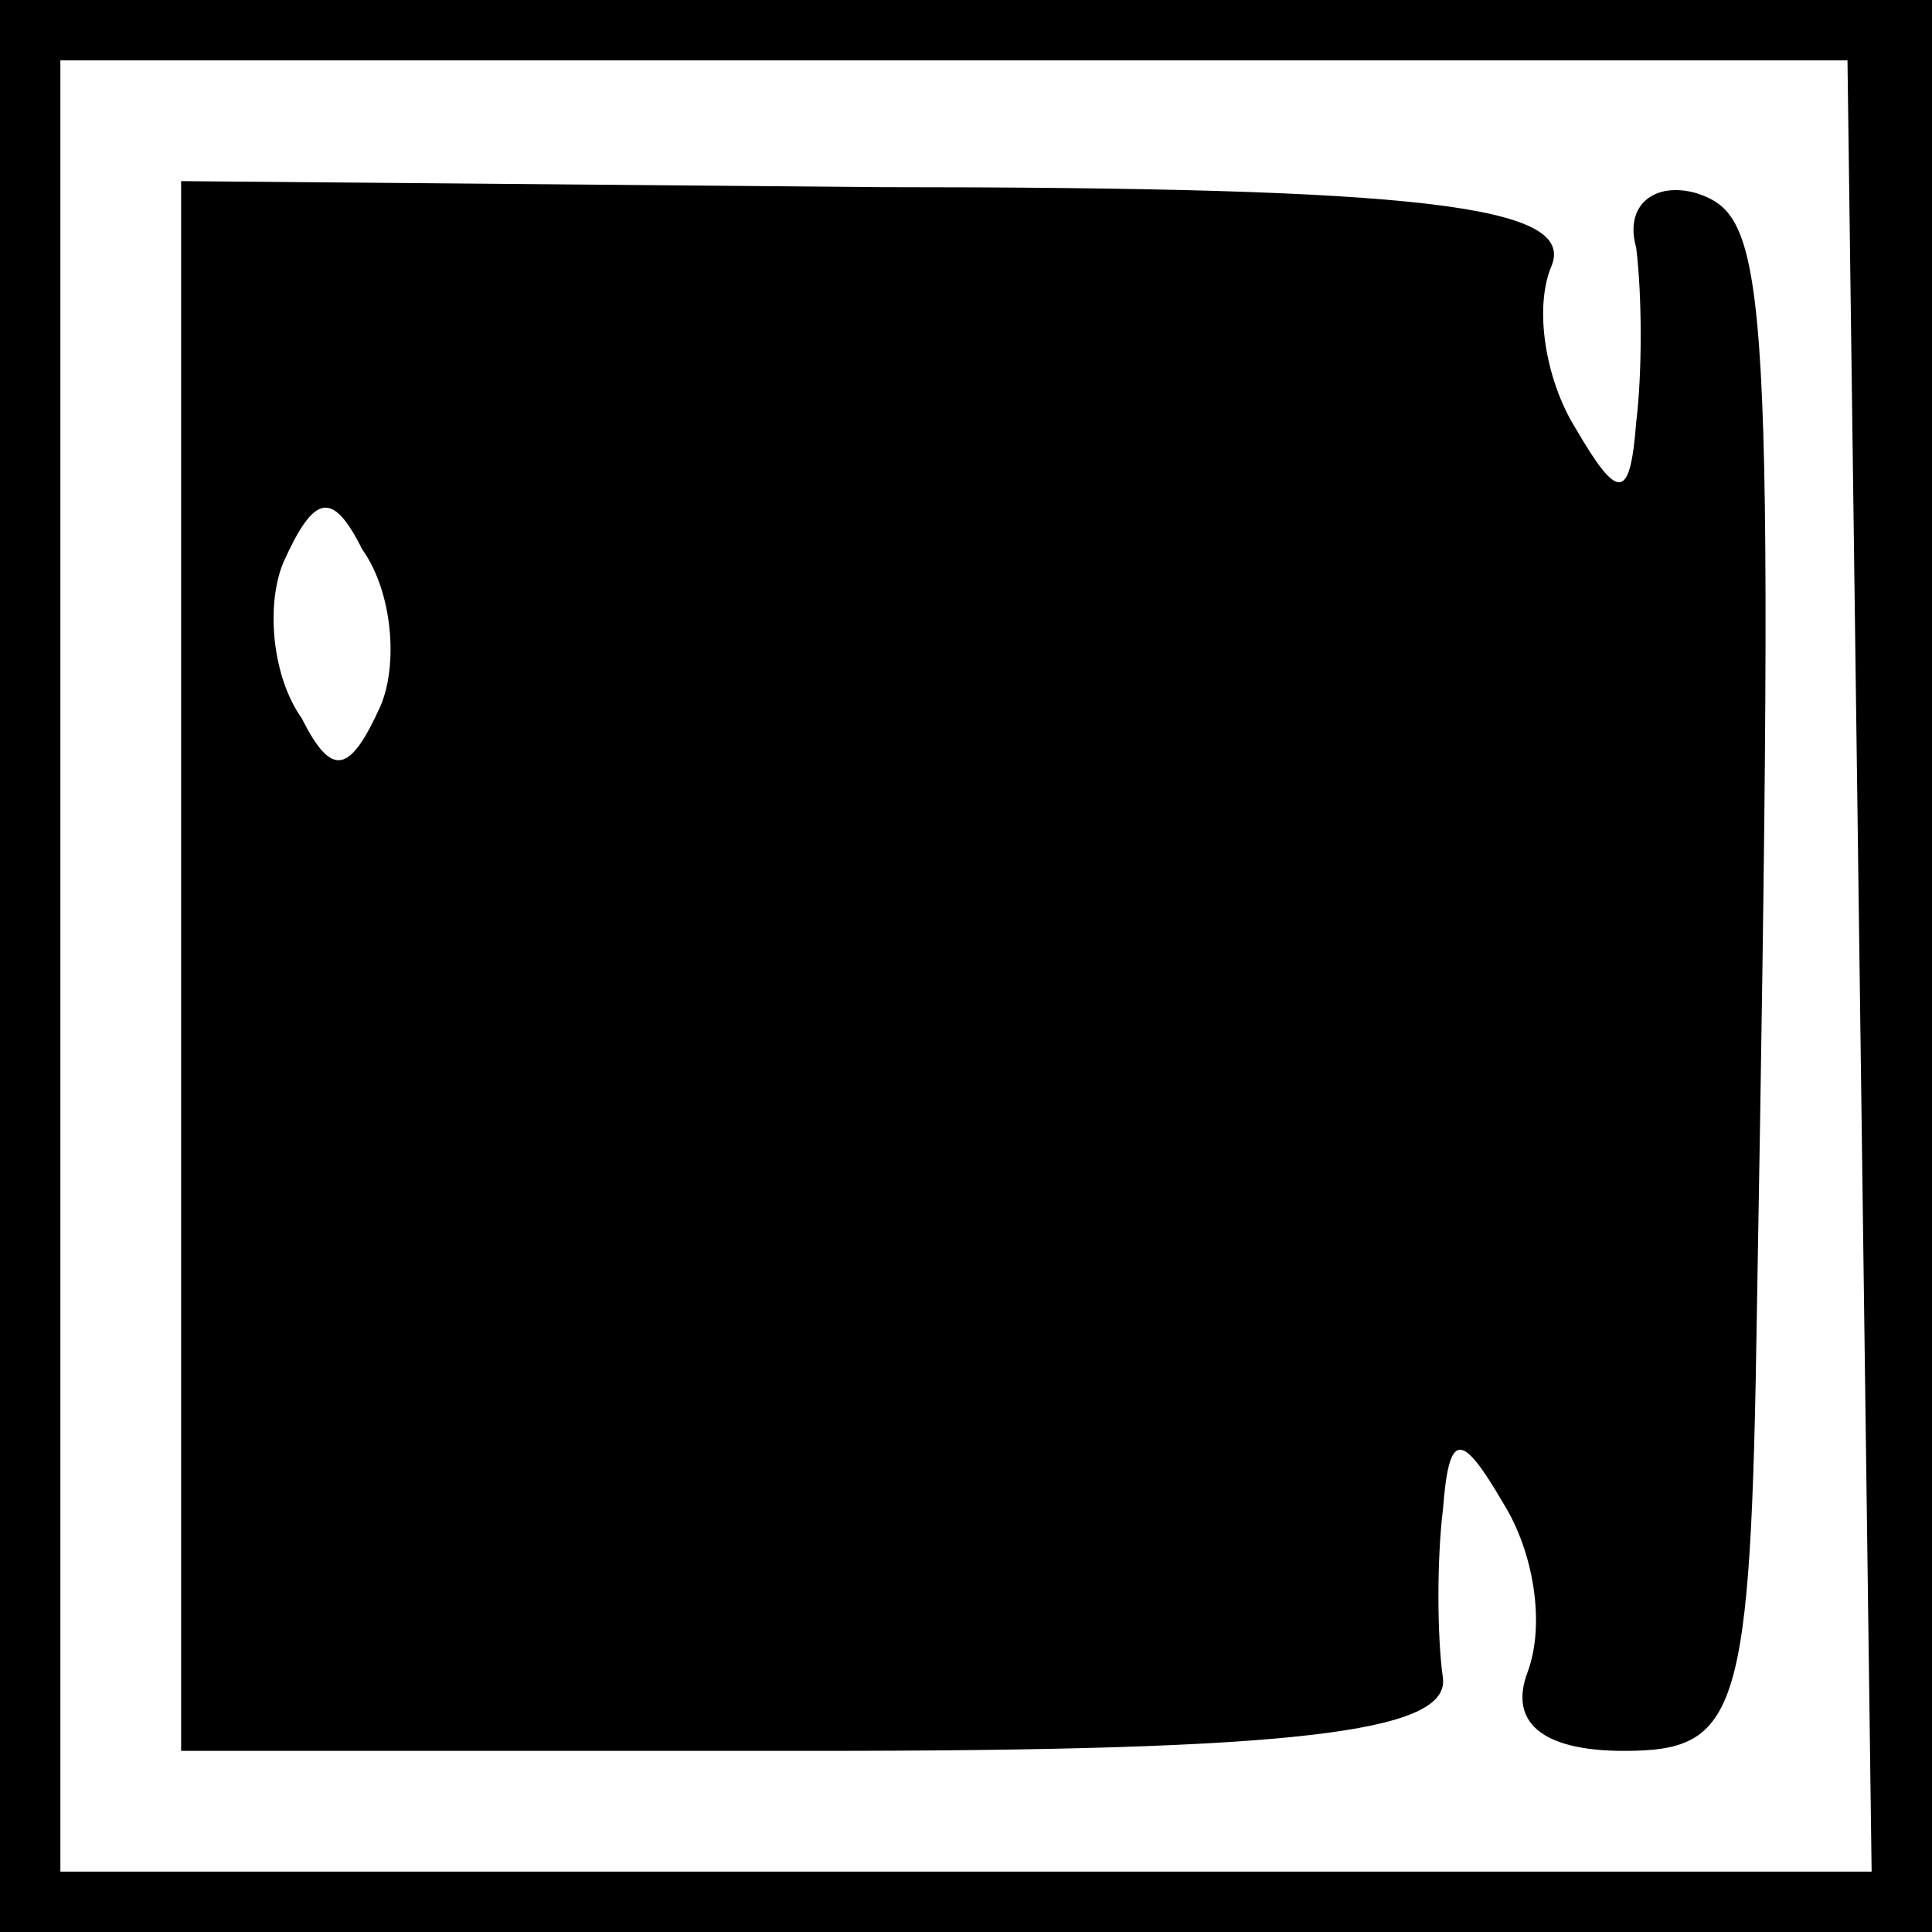 <?xml version="1.0" standalone="no"?>
<!DOCTYPE svg PUBLIC "-//W3C//DTD SVG 20010904//EN"
 "http://www.w3.org/TR/2001/REC-SVG-20010904/DTD/svg10.dtd">
<svg version="1.0" xmlns="http://www.w3.org/2000/svg"
 width="32pt" height="32pt" viewBox="0 0 32 32"
 preserveAspectRatio="xMidYMid meet">
<rect x="0" y="0" width="32" height="32" fill="#808080" stroke="none"/>
<g transform="translate(0,32) scale(0.1,-0.1)"
fill="#000000" stroke="none">
<path fill="#000000" stroke="none" d="M0 160 l0 -160 160 0 160 0 0 160 0
160 -160 0 -160 0 0 -160z"/>
<path fill="#ffffff" stroke="none" d="M308 160 l2 -150 -150 0 -150 0 0 150
0 150 148 0 148 0 2 -150z"/>
<path fill="#000000" stroke="none" d="M30 160 l0 -130 105 0 c79 0 105 3 104
12 -1 7 -1 20 0 28 1 13 3 13 10 1 5 -8 7 -20 4 -28 -3 -8 2 -13 16 -13 19 0
21 6 22 73 3 172 2 181 -10 185 -7 2 -12 -2 -10 -9 1 -8 1 -21 0 -29 -1 -13
-3 -13 -10 -1 -5 8 -7 20 -4 27 4 10 -22 13 -111 13 l-116 1 0 -130z"/>
<path fill="#ffffff" stroke="none" d="M63 203 c-5 -11 -8 -12 -13 -2 -5 7 -6
19 -3 26 5 11 8 12 13 2 5 -7 6 -19 3 -26z"/>
</g>
</svg>
